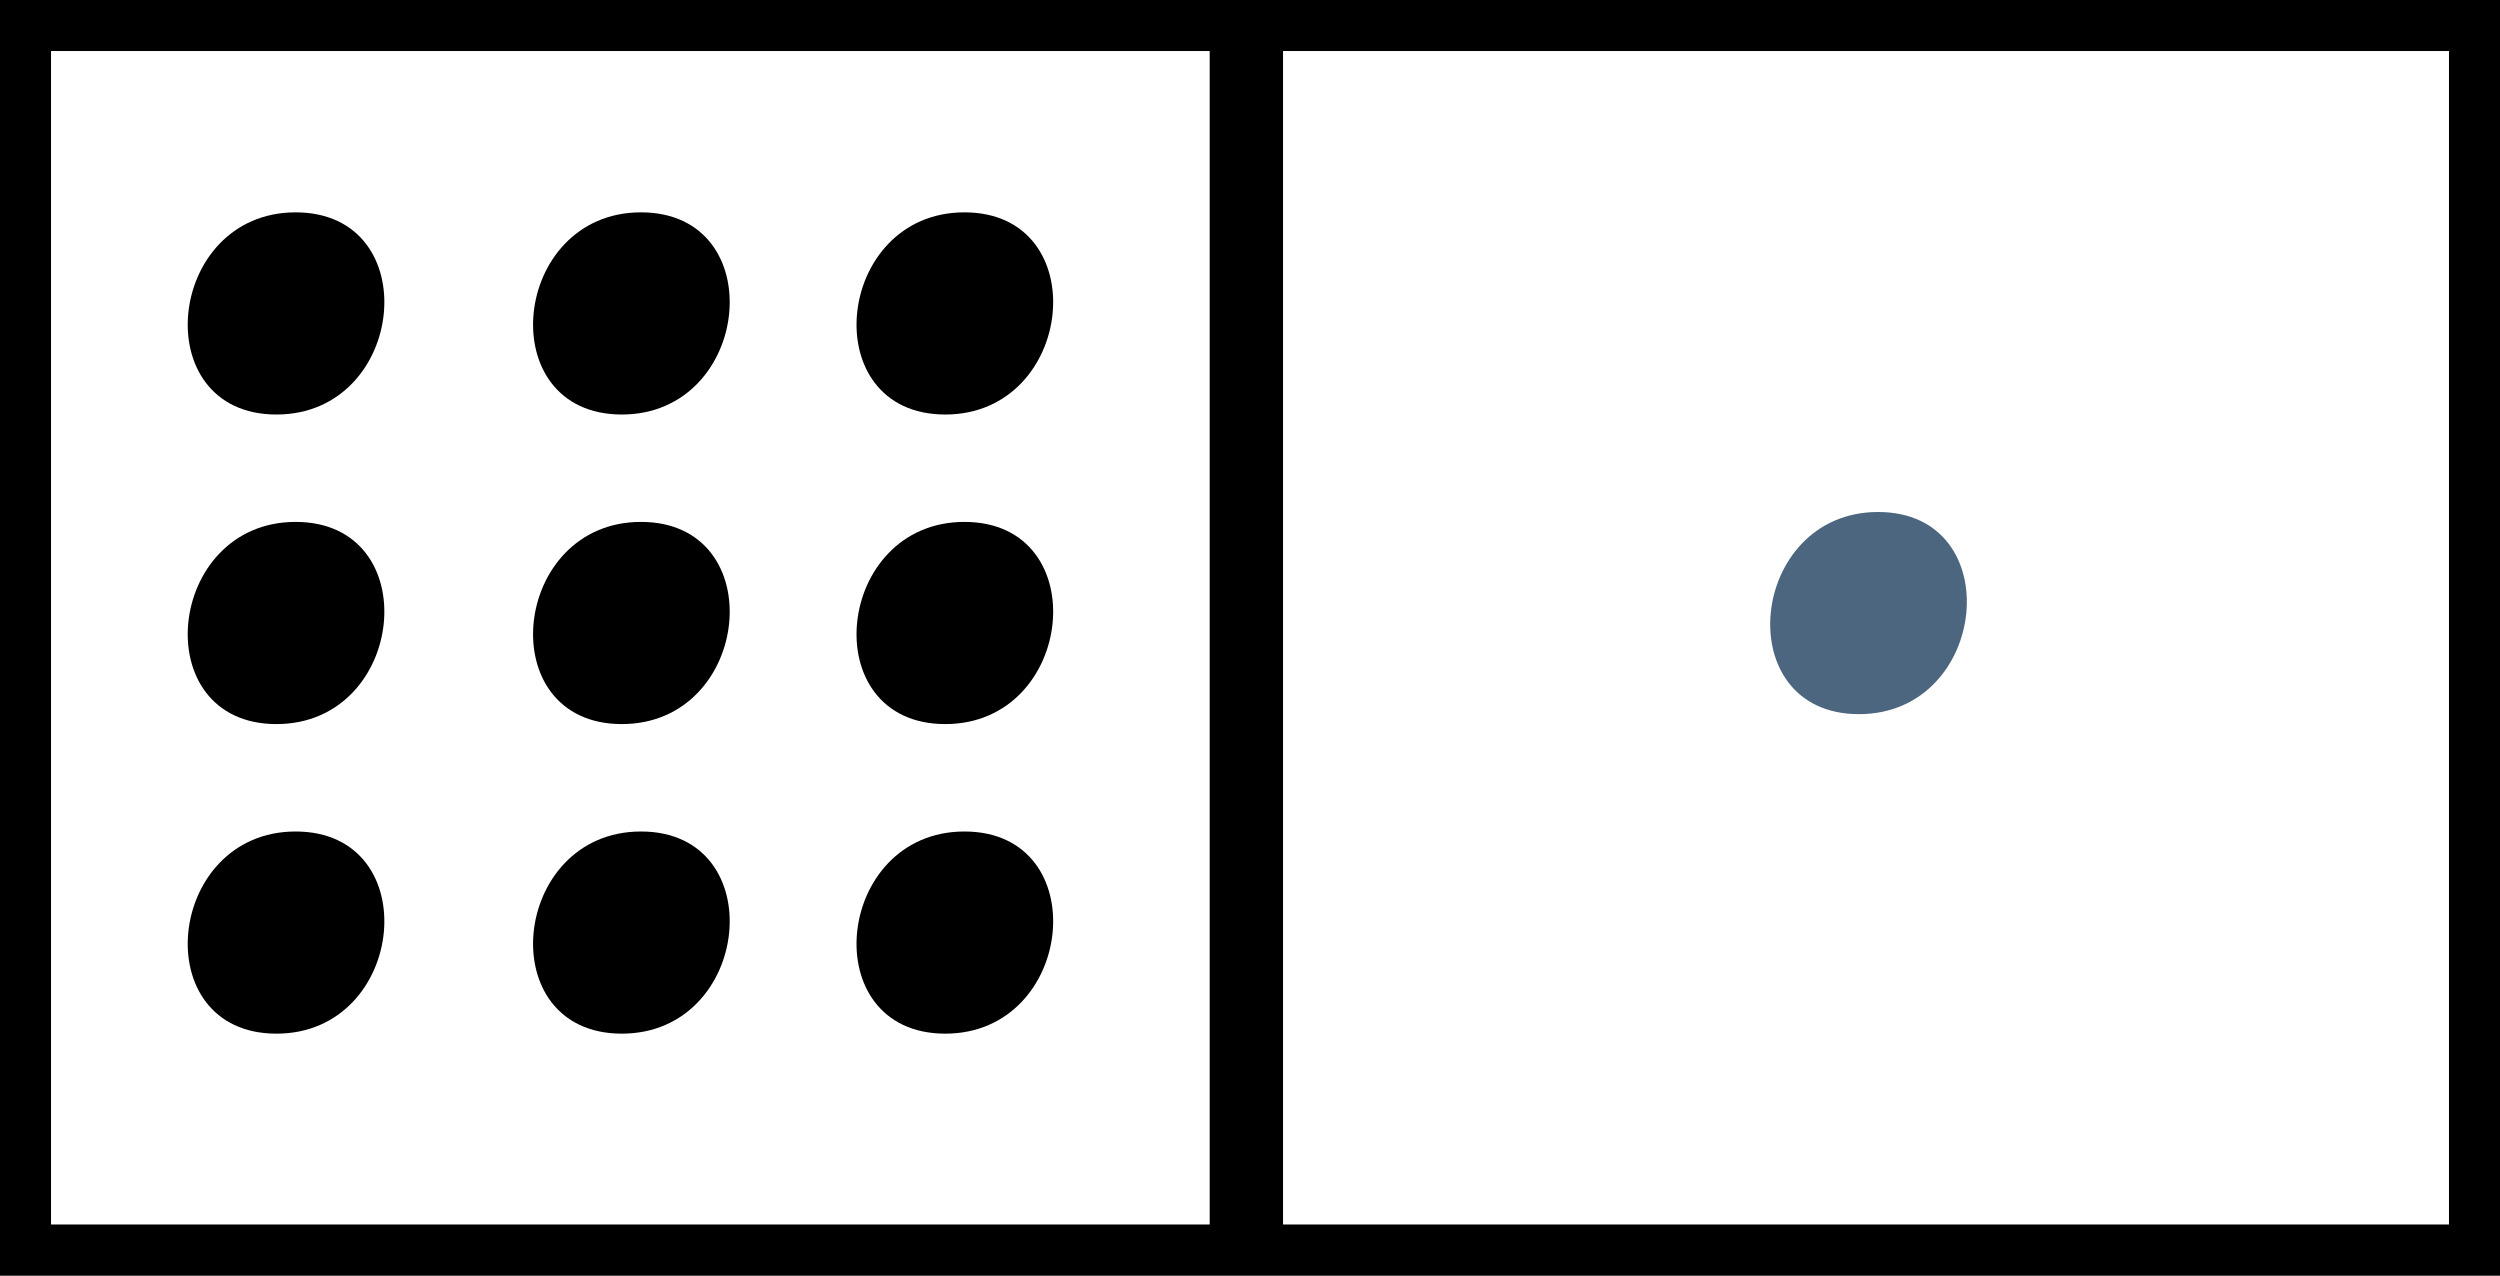 <?xml version="1.0" encoding="utf-8"?>
<!-- Generator: Adobe Illustrator 12.0.0, SVG Export Plug-In . SVG Version: 6.00 Build 51448)  -->
<!DOCTYPE svg PUBLIC "-//W3C//DTD SVG 1.1//EN" "http://www.w3.org/Graphics/SVG/1.1/DTD/svg11.dtd">
<svg  version="1.1" id="Layer_1" xmlns="http://www.w3.org/2000/svg" xmlns:xlink="http://www.w3.org/1999/xlink" width="147" height="75" viewBox="0 0 147 75"
	 overflow="visible" enable-background="new 0 0 147 75" xml:space="preserve">
<rect x="0" y="0" width="147" height="75" fill="#333333" stroke="none"/>
<rect x="1.5" y="1.5" fill="#FFFFFF" stroke="#000000" stroke-width="3" width="144" height="72"/>
<rect x="73.13" y="4.177" stroke="#000000" stroke-width="4" width="0.313" height="68.025"/>
<g>
	<g>
		<path fill="none" d="M16.819,18.43"/>
		<path d="M16.256,24.374c7.642,0,8.815-11.888,1.126-11.888C9.74,12.486,8.567,24.374,16.256,24.374L16.256,24.374z"/>
	</g>
</g>
<g>
	<g>
		<path fill="none" d="M37.125,18.43"/>
		<path d="M36.563,24.374c7.642,0,8.815-11.888,1.126-11.888C30.046,12.486,28.874,24.374,36.563,24.374L36.563,24.374z"/>
	</g>
</g>
<g>
	<g>
		<path fill="none" d="M56.145,18.43"/>
		<path d="M55.582,24.374c7.642,0,8.815-11.888,1.126-11.888C49.066,12.486,47.893,24.374,55.582,24.374L55.582,24.374z"/>
	</g>
</g>
<g>
	<g>
		<path fill="none" d="M16.819,36.632"/>
		<path d="M16.256,42.576c7.642,0,8.815-11.888,1.126-11.888C9.74,30.688,8.567,42.576,16.256,42.576L16.256,42.576z"/>
	</g>
</g>
<g>
	<g>
		<path fill="none" d="M37.125,36.632"/>
		<path d="M36.563,42.576c7.642,0,8.815-11.888,1.126-11.888C30.046,30.688,28.874,42.576,36.563,42.576L36.563,42.576z"/>
	</g>
</g>
<g>
	<g>
		<path fill="none" d="M56.145,36.632"/>
		<path d="M55.582,42.576c7.642,0,8.815-11.888,1.126-11.888C49.066,30.688,47.893,42.576,55.582,42.576L55.582,42.576z"/>
	</g>
</g>
<g>
	<g>
		<path fill="none" d="M16.819,54.836"/>
		<path d="M16.256,60.779c7.642,0,8.815-11.887,1.126-11.887C9.74,48.893,8.567,60.779,16.256,60.779L16.256,60.779z"/>
	</g>
</g>
<g>
	<g>
		<path fill="none" d="M37.125,54.836"/>
		<path d="M36.563,60.779c7.642,0,8.815-11.887,1.126-11.887C30.046,48.893,28.874,60.779,36.563,60.779L36.563,60.779z"/>
	</g>
</g>
<g>
	<g>
		<path fill="none" d="M56.145,54.836"/>
		<path d="M55.582,60.779c7.642,0,8.815-11.887,1.126-11.887C49.066,48.893,47.893,60.779,55.582,60.779L55.582,60.779z"/>
	</g>
</g>
<g>
	<path fill="#E4BA22" d="M89.563,17.847"/>
	<g>
		<path fill="none" d="M89.563,17.847"/>
	</g>
</g>
<g>
	<path fill="#E4BA22" d="M128.889,17.847"/>
	<g>
		<path fill="none" d="M128.889,17.847"/>
	</g>
</g>
<g>
	<path fill="#E4BA22" d="M109.868,36.049"/>
	<g>
		<path fill="none" d="M109.868,36.049"/>
		<path fill="#4C667F" d="M109.305,41.992c7.645,0,8.815-11.887,1.127-11.887C102.789,30.105,101.616,41.992,109.305,41.992
			L109.305,41.992z"/>
	</g>
</g>
<g>
	<path fill="#E4BA22" d="M89.563,54.253"/>
	<g>
		<path fill="none" d="M89.563,54.253"/>
	</g>
</g>
<g>
	<path fill="#E4BA22" d="M128.889,54.253"/>
	<g>
		<path fill="none" d="M128.889,54.253"/>
	</g>
</g>
</svg>
